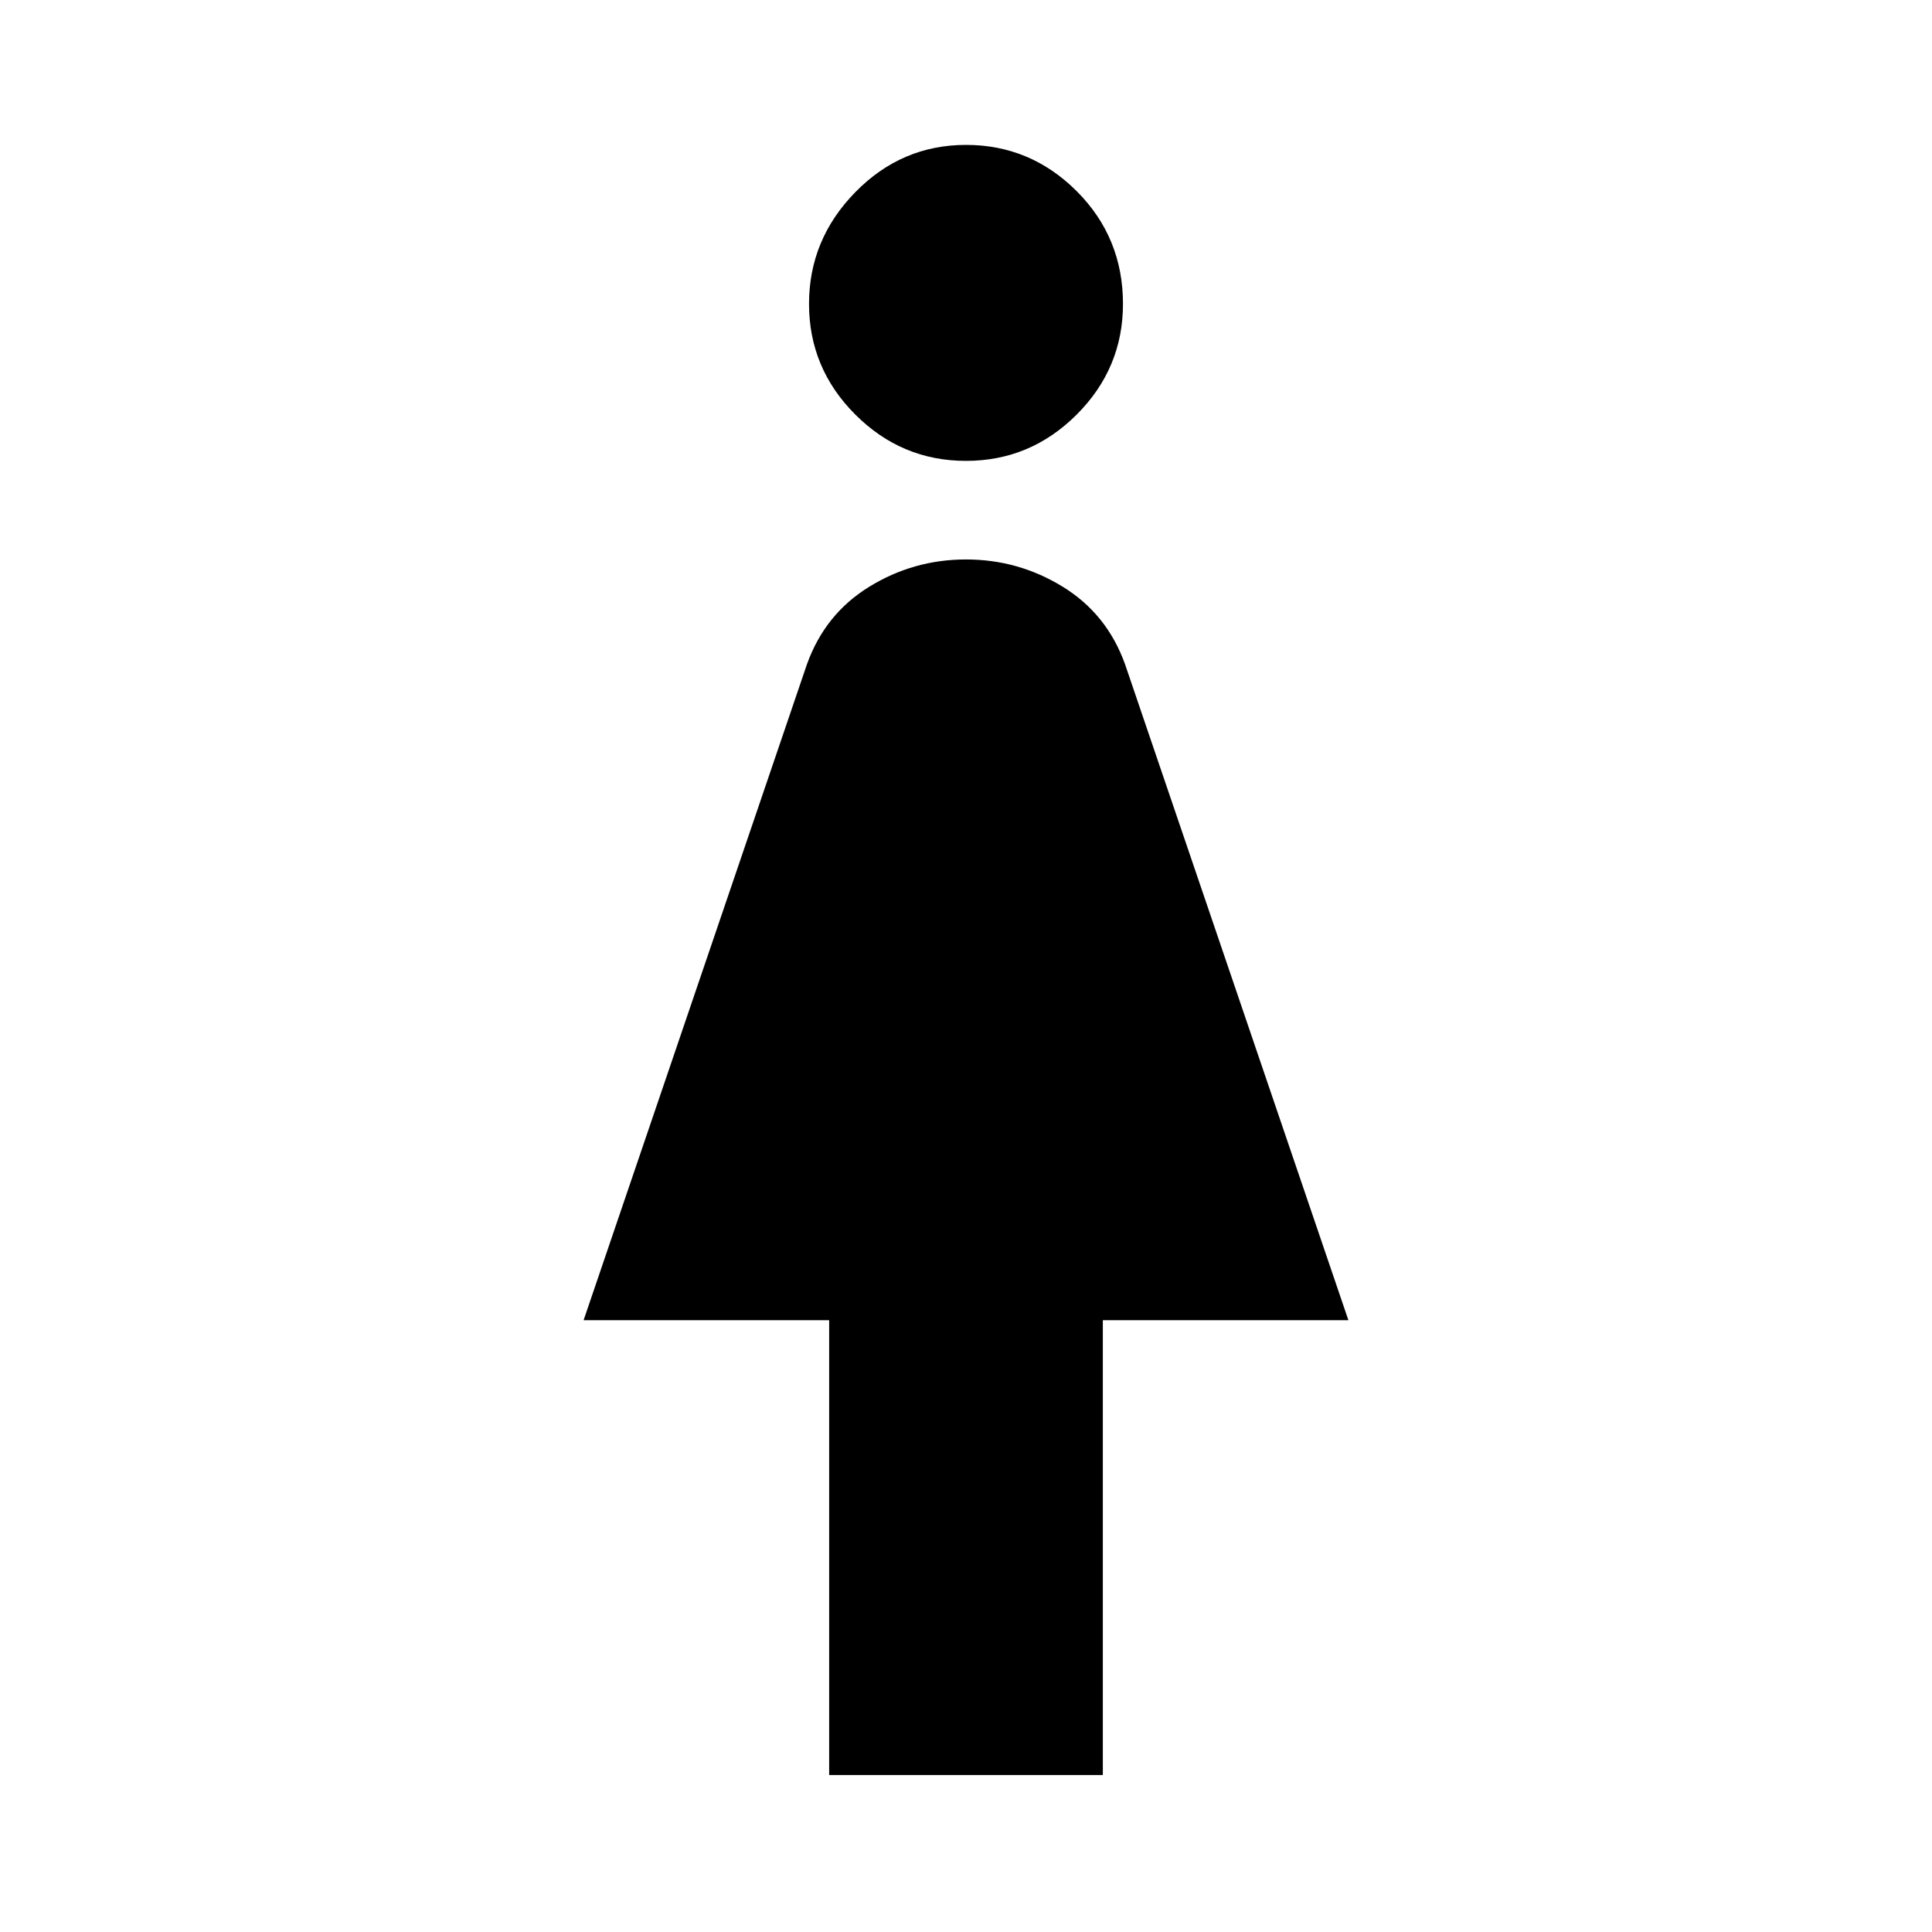<svg xmlns="http://www.w3.org/2000/svg" height="40" width="40"><path d="M17.167 36.75v-9.417h-5.084l4.625-13.583q.375-1.042 1.292-1.604.917-.563 2-.563t2 .563q.917.562 1.292 1.604l4.625 13.583h-5.084v9.417ZM20 9.542q-1.333 0-2.292-.959-.958-.958-.958-2.291 0-1.334.958-2.313Q18.667 3 20 3q1.333 0 2.292.958.958.959.958 2.334 0 1.333-.958 2.291-.959.959-2.292.959Z"/></svg>